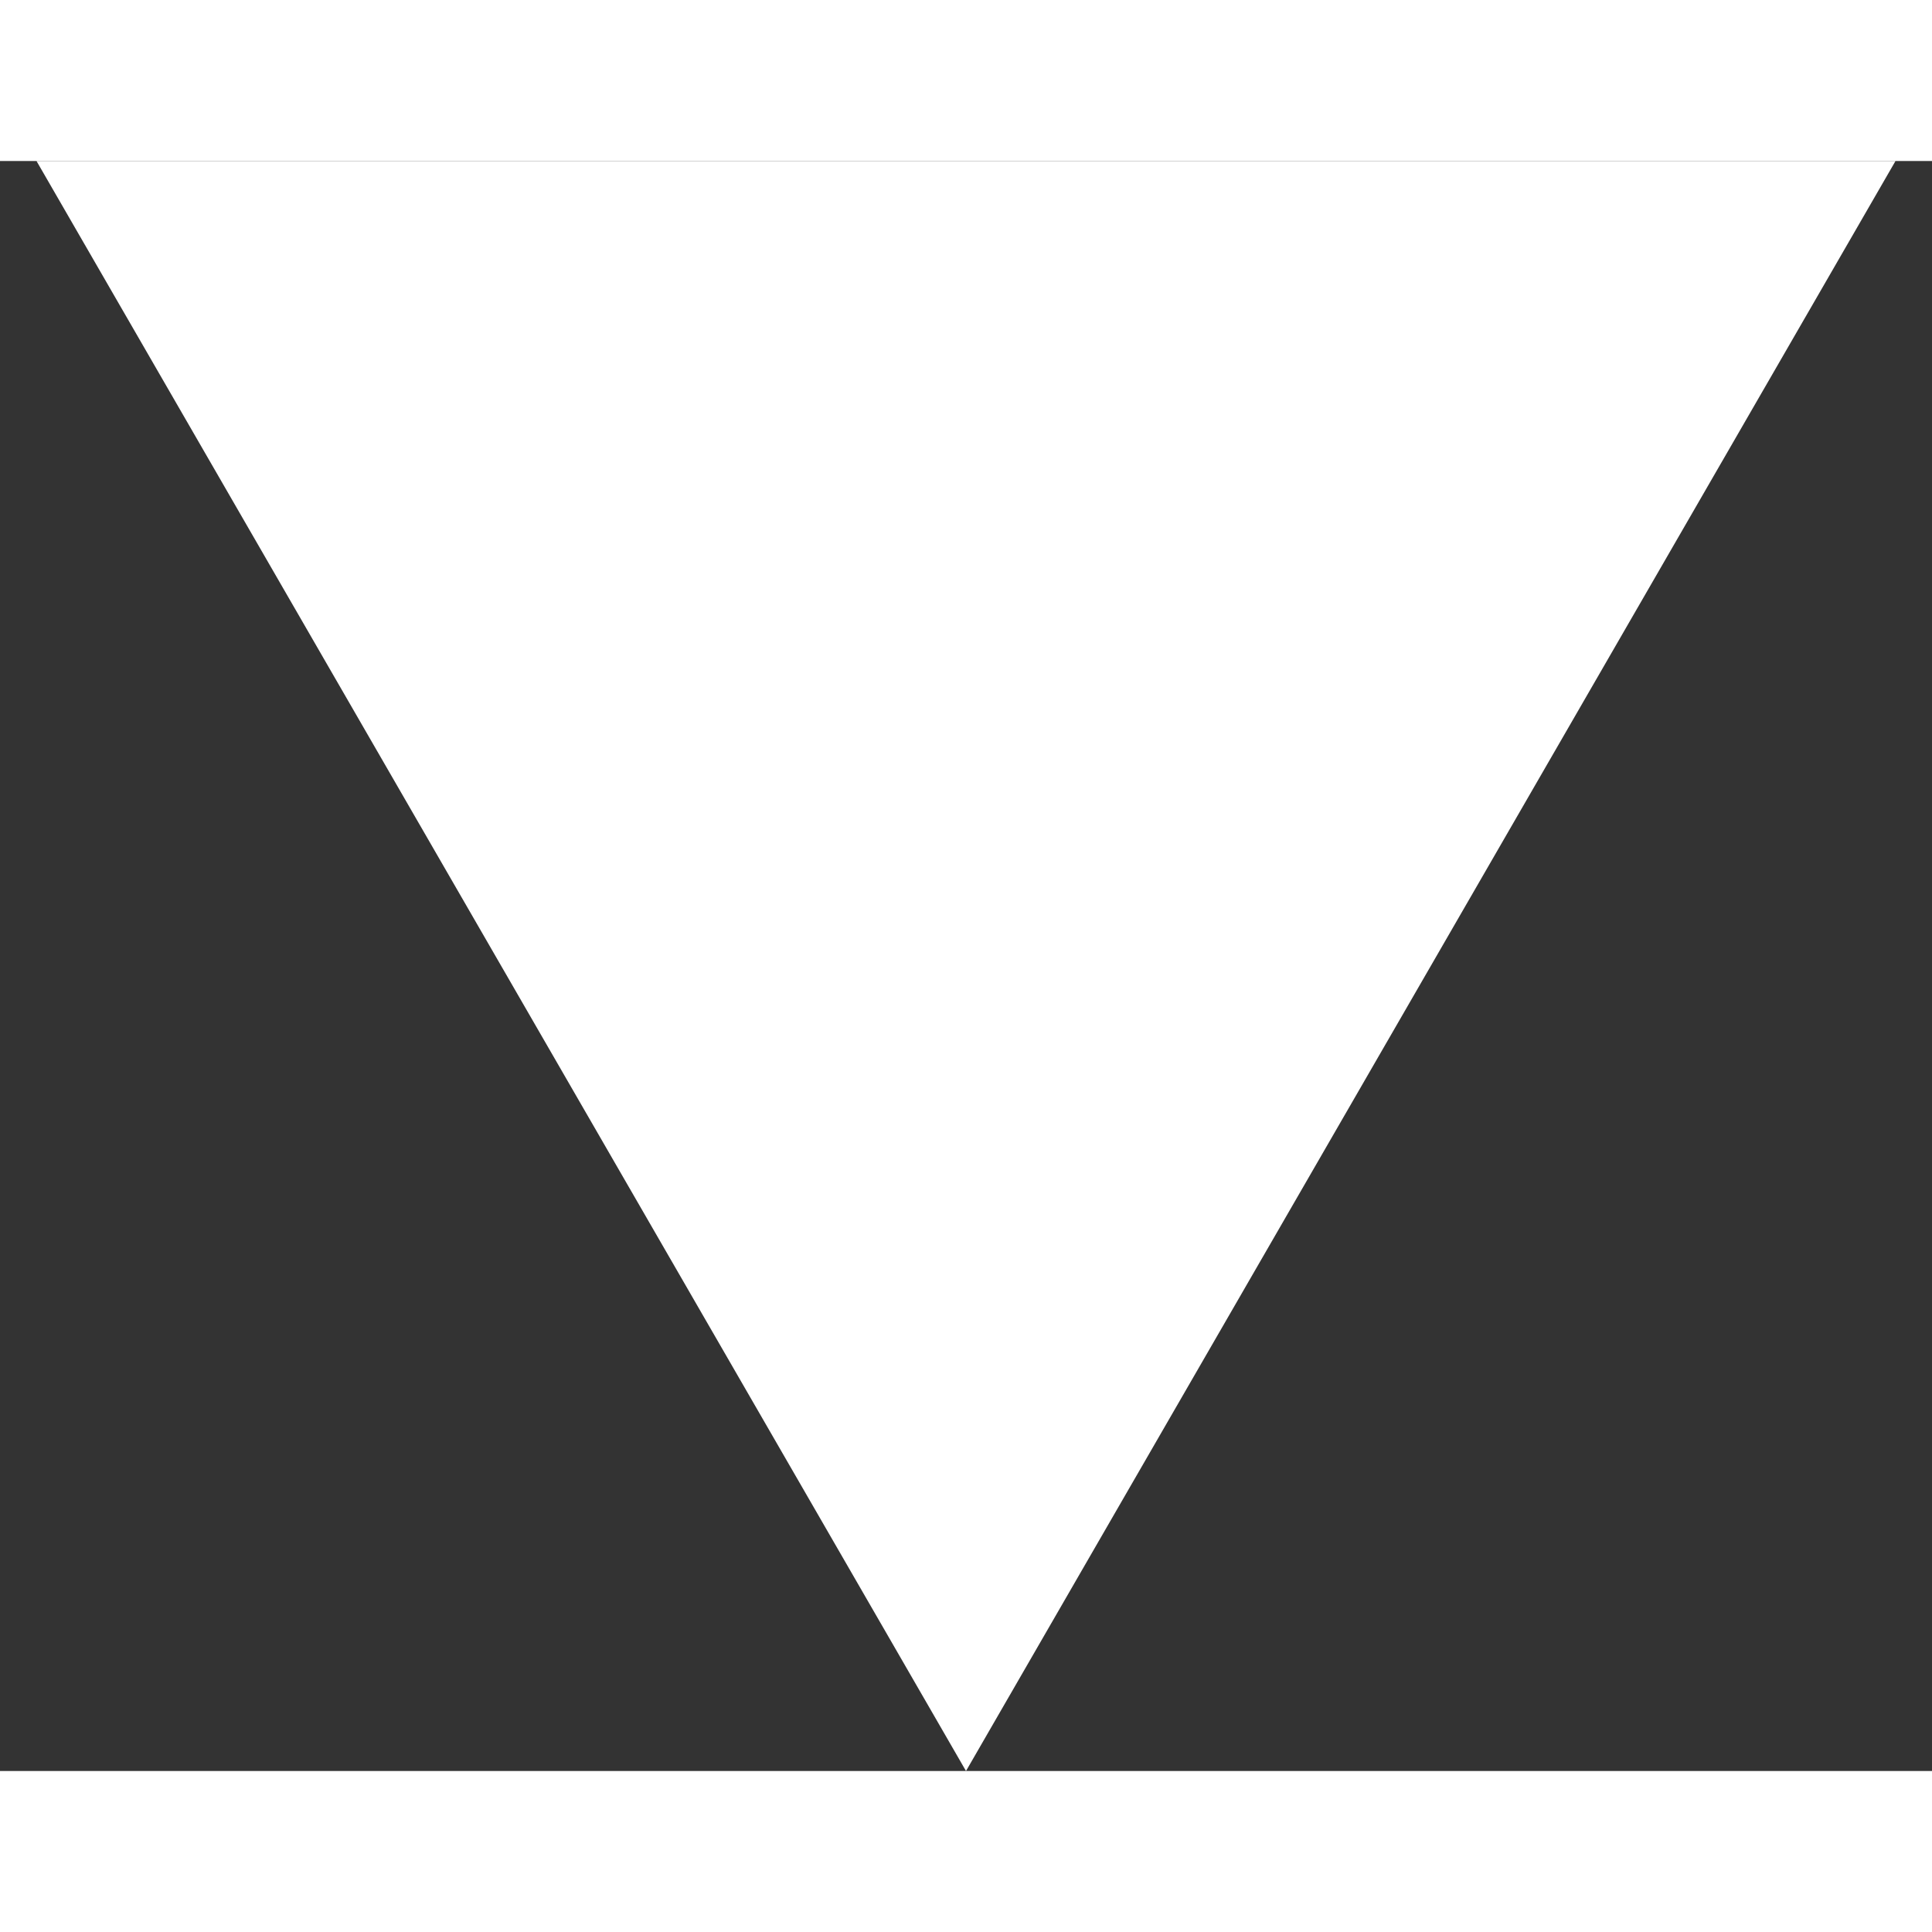 <svg width="10" height="10" viewBox="0 0 18 15" fill="none" xmlns="http://www.w3.org/2000/svg">
<rect x="0" y="0" width="18" height="15" fill="#333333" stroke="none"/>
<path d="M9 15L0.34 2.76017e-07L17.66 1.79022e-06L9 15Z" fill="white"/>
</svg>
